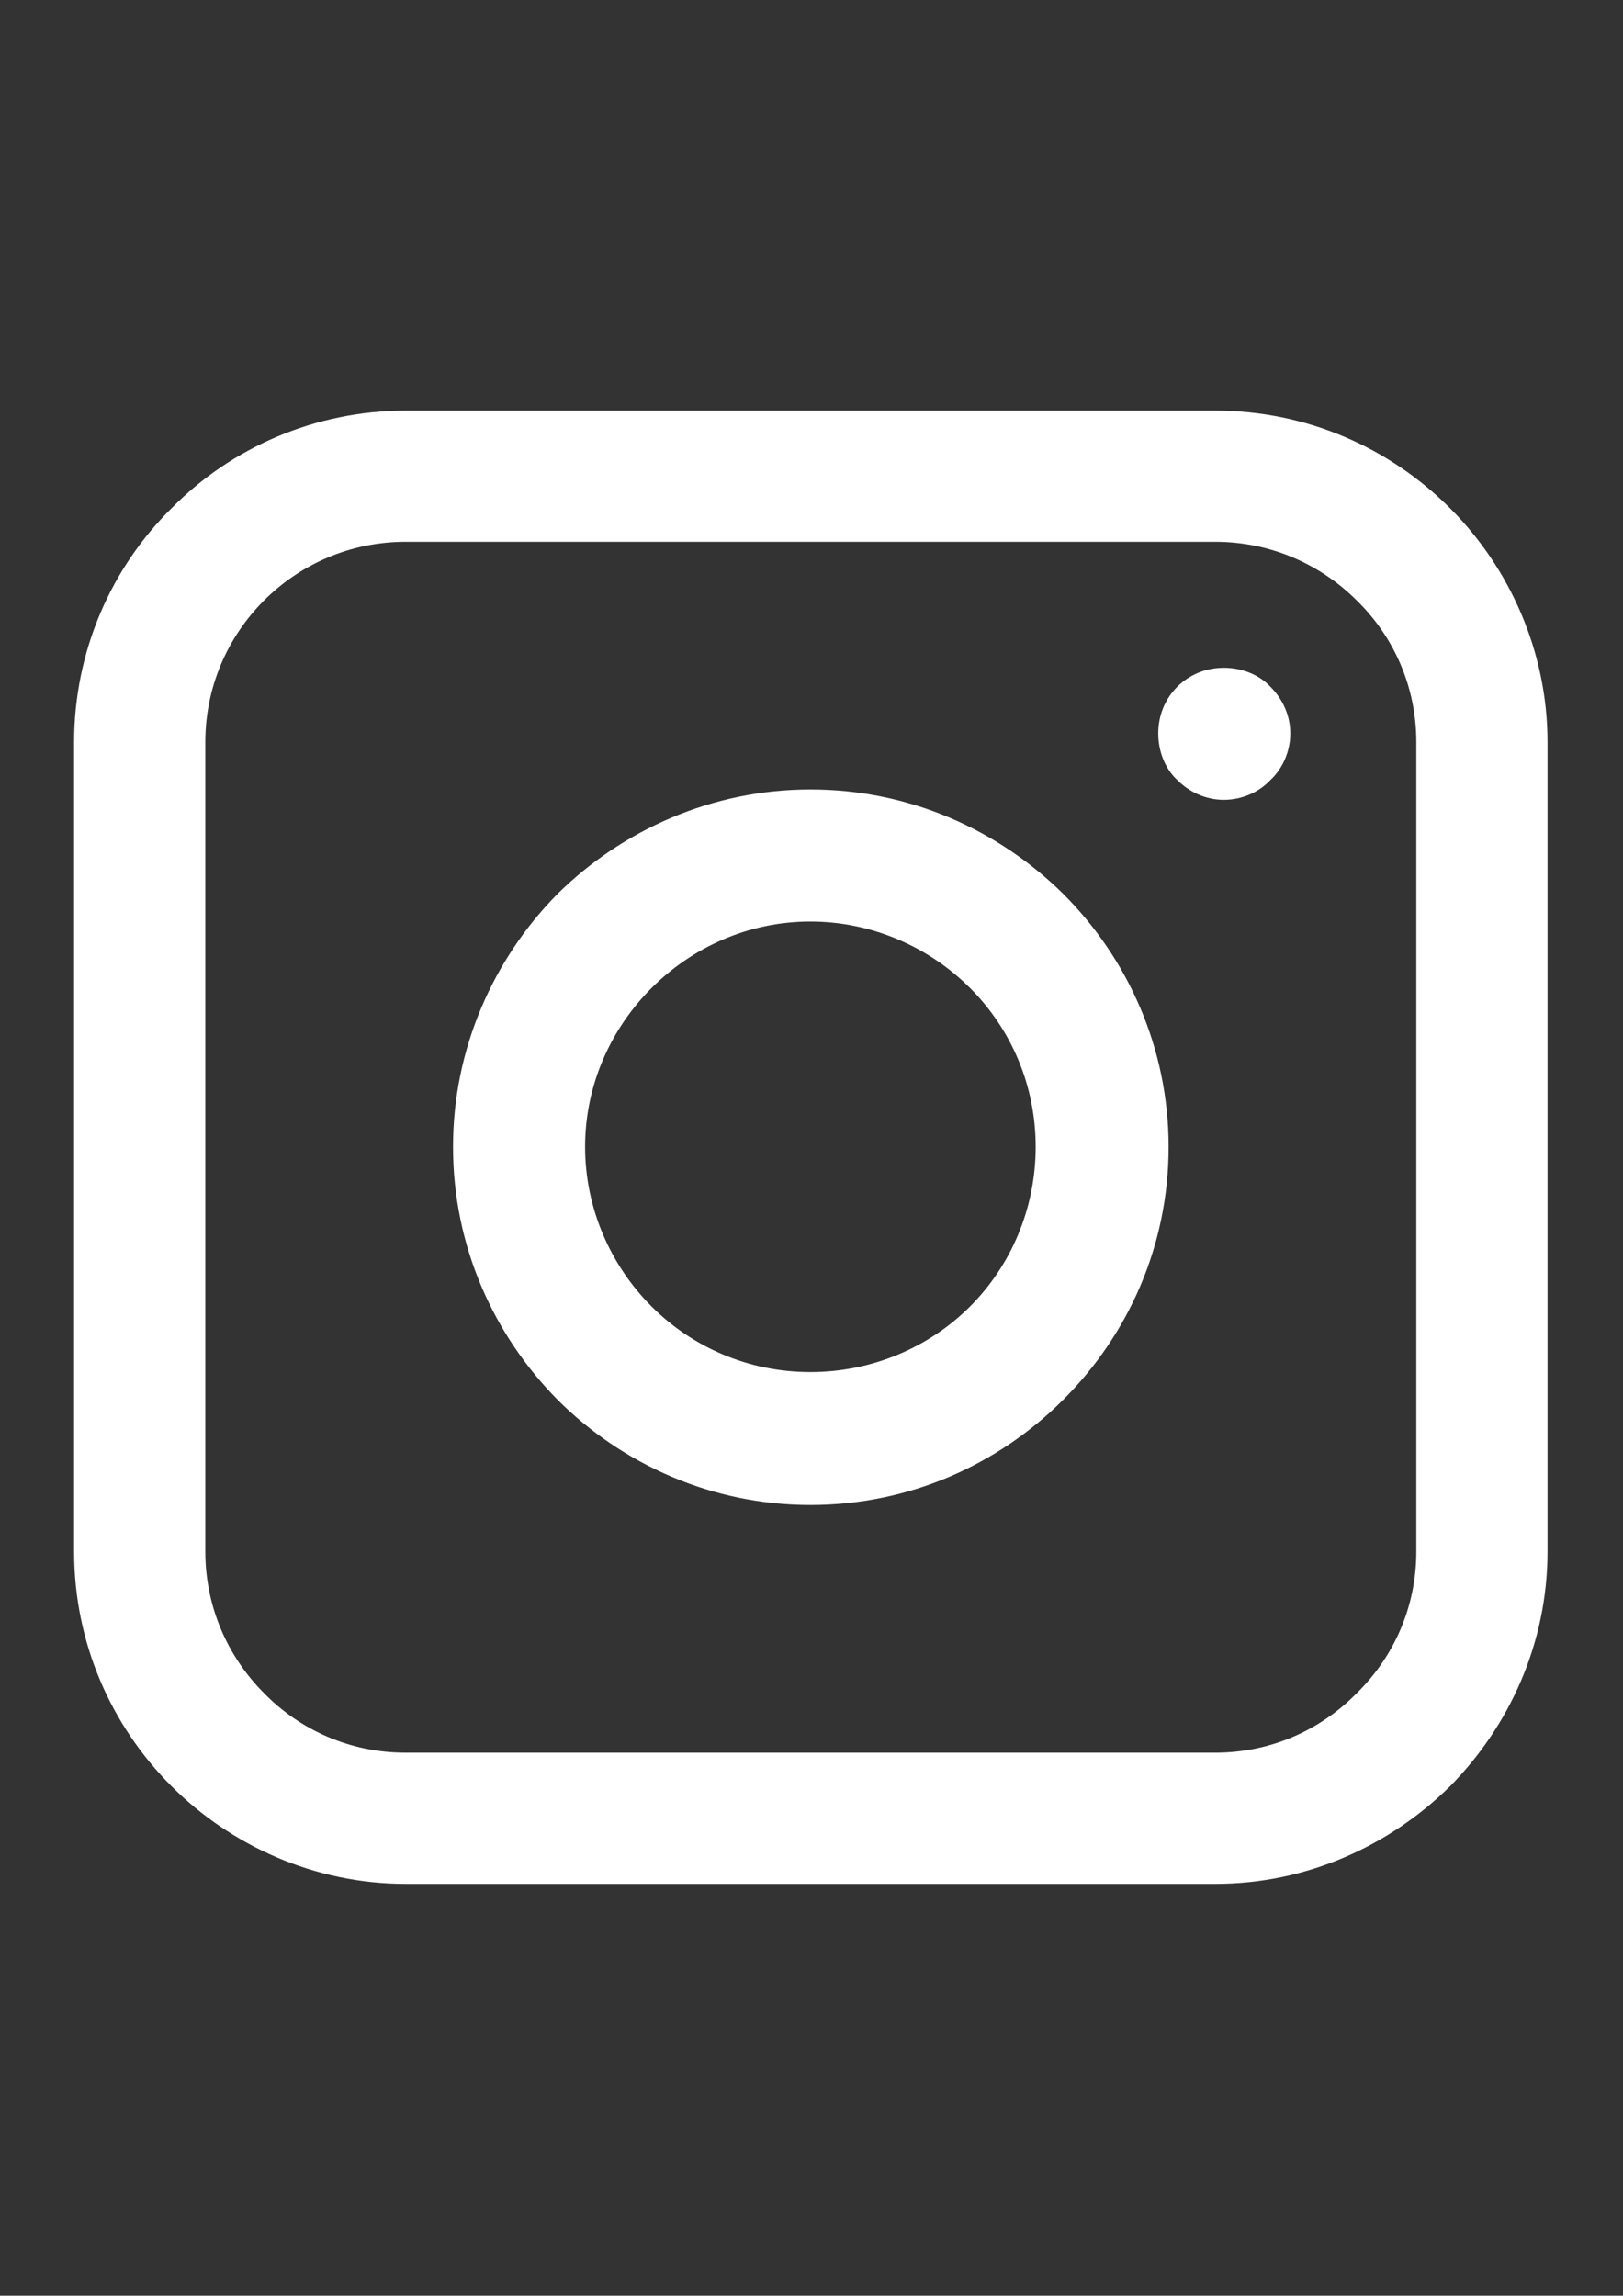 <svg xmlns="http://www.w3.org/2000/svg" xmlns:xlink="http://www.w3.org/1999/xlink" width="1587" zoomAndPan="magnify" viewBox="0 0 1190.25 1683.75" height="2245" preserveAspectRatio="xMidYMid meet" version="1.2"><rect x="0" y="0" width="1190.25" height="1683.75" fill="#333333" stroke="none"/><defs><clipPath id="20e686973f"><path d="M 54.352 301.152 L 1134.898 301.152 L 1134.898 1381.699 L 54.352 1381.699 Z M 54.352 301.152 "/></clipPath></defs><g id="5f07c8417b"><g clip-rule="nonzero" clip-path="url(#20e686973f)"><path style=" stroke:none;fill-rule:nonzero;fill:#ffffff;fill-opacity:1;" d="M 297.426 301.152 L 891.188 301.152 C 958.289 301.152 1019.055 328.371 1063.367 372.684 C 1107.043 416.359 1134.898 477.762 1134.898 544.227 L 1134.898 1137.992 C 1134.898 1205.09 1107.043 1265.859 1063.367 1310.168 C 1019.055 1353.848 958.289 1381.699 891.188 1381.699 L 297.426 1381.699 C 230.961 1381.699 169.559 1353.848 125.883 1310.168 C 81.57 1265.859 54.352 1205.09 54.352 1137.992 L 54.352 544.227 C 54.352 477.762 81.57 416.359 125.883 372.684 C 169.559 328.371 230.961 301.152 297.426 301.152 Z M 891.188 397.371 L 297.426 397.371 C 256.914 397.371 220.199 413.828 193.613 440.414 C 167.027 467 150.57 503.715 150.57 544.227 L 150.57 1137.992 C 150.57 1178.504 167.027 1215.219 193.613 1241.805 C 220.199 1269.023 256.914 1285.48 297.426 1285.48 L 891.188 1285.48 C 931.703 1285.48 968.414 1269.023 995.004 1241.805 C 1022.223 1215.219 1038.68 1178.504 1038.68 1137.992 L 1038.68 544.227 C 1038.68 503.715 1022.223 467 995.004 440.414 C 968.414 413.828 931.703 397.371 891.188 397.371 Z M 891.188 397.371 "/></g><path style=" stroke:none;fill-rule:nonzero;fill:#ffffff;fill-opacity:1;" d="M 897.52 489.789 C 910.812 489.789 923.473 494.855 931.703 503.715 C 940.562 512.578 946.262 524.605 946.262 537.898 C 946.262 551.191 940.562 563.852 931.703 572.082 C 923.473 580.941 910.812 586.641 897.52 586.641 C 884.227 586.641 872.199 580.941 863.336 572.082 C 854.473 563.852 849.41 551.191 849.41 537.898 C 849.41 524.605 854.473 512.578 863.336 503.715 C 872.199 494.855 884.227 489.789 897.52 489.789 Z M 897.52 489.789 "/><path style=" stroke:none;fill-rule:nonzero;fill:#ffffff;fill-opacity:1;" d="M 594.309 579.043 C 667.105 579.043 732.305 608.797 779.777 655.637 C 827.254 703.113 857.008 768.945 857.008 841.109 C 857.008 913.906 827.254 979.105 779.777 1026.582 C 732.305 1074.055 667.105 1103.809 594.309 1103.809 C 522.145 1103.809 456.312 1074.055 408.836 1026.582 C 361.992 979.105 332.242 913.906 332.242 841.109 C 332.242 768.945 361.992 703.113 408.836 655.637 C 456.312 608.797 522.145 579.043 594.309 579.043 Z M 711.414 724.637 C 681.664 694.883 639.883 675.895 594.309 675.895 C 548.73 675.895 507.586 694.883 477.836 724.637 C 448.082 754.387 429.094 795.531 429.094 841.109 C 429.094 886.688 448.082 928.465 477.836 958.215 C 507.586 987.969 548.73 1006.324 594.309 1006.324 C 639.883 1006.324 681.664 987.969 711.414 958.215 C 741.164 928.465 759.523 886.688 759.523 841.109 C 759.523 795.531 741.164 754.387 711.414 724.637 Z M 711.414 724.637 "/></g></svg>